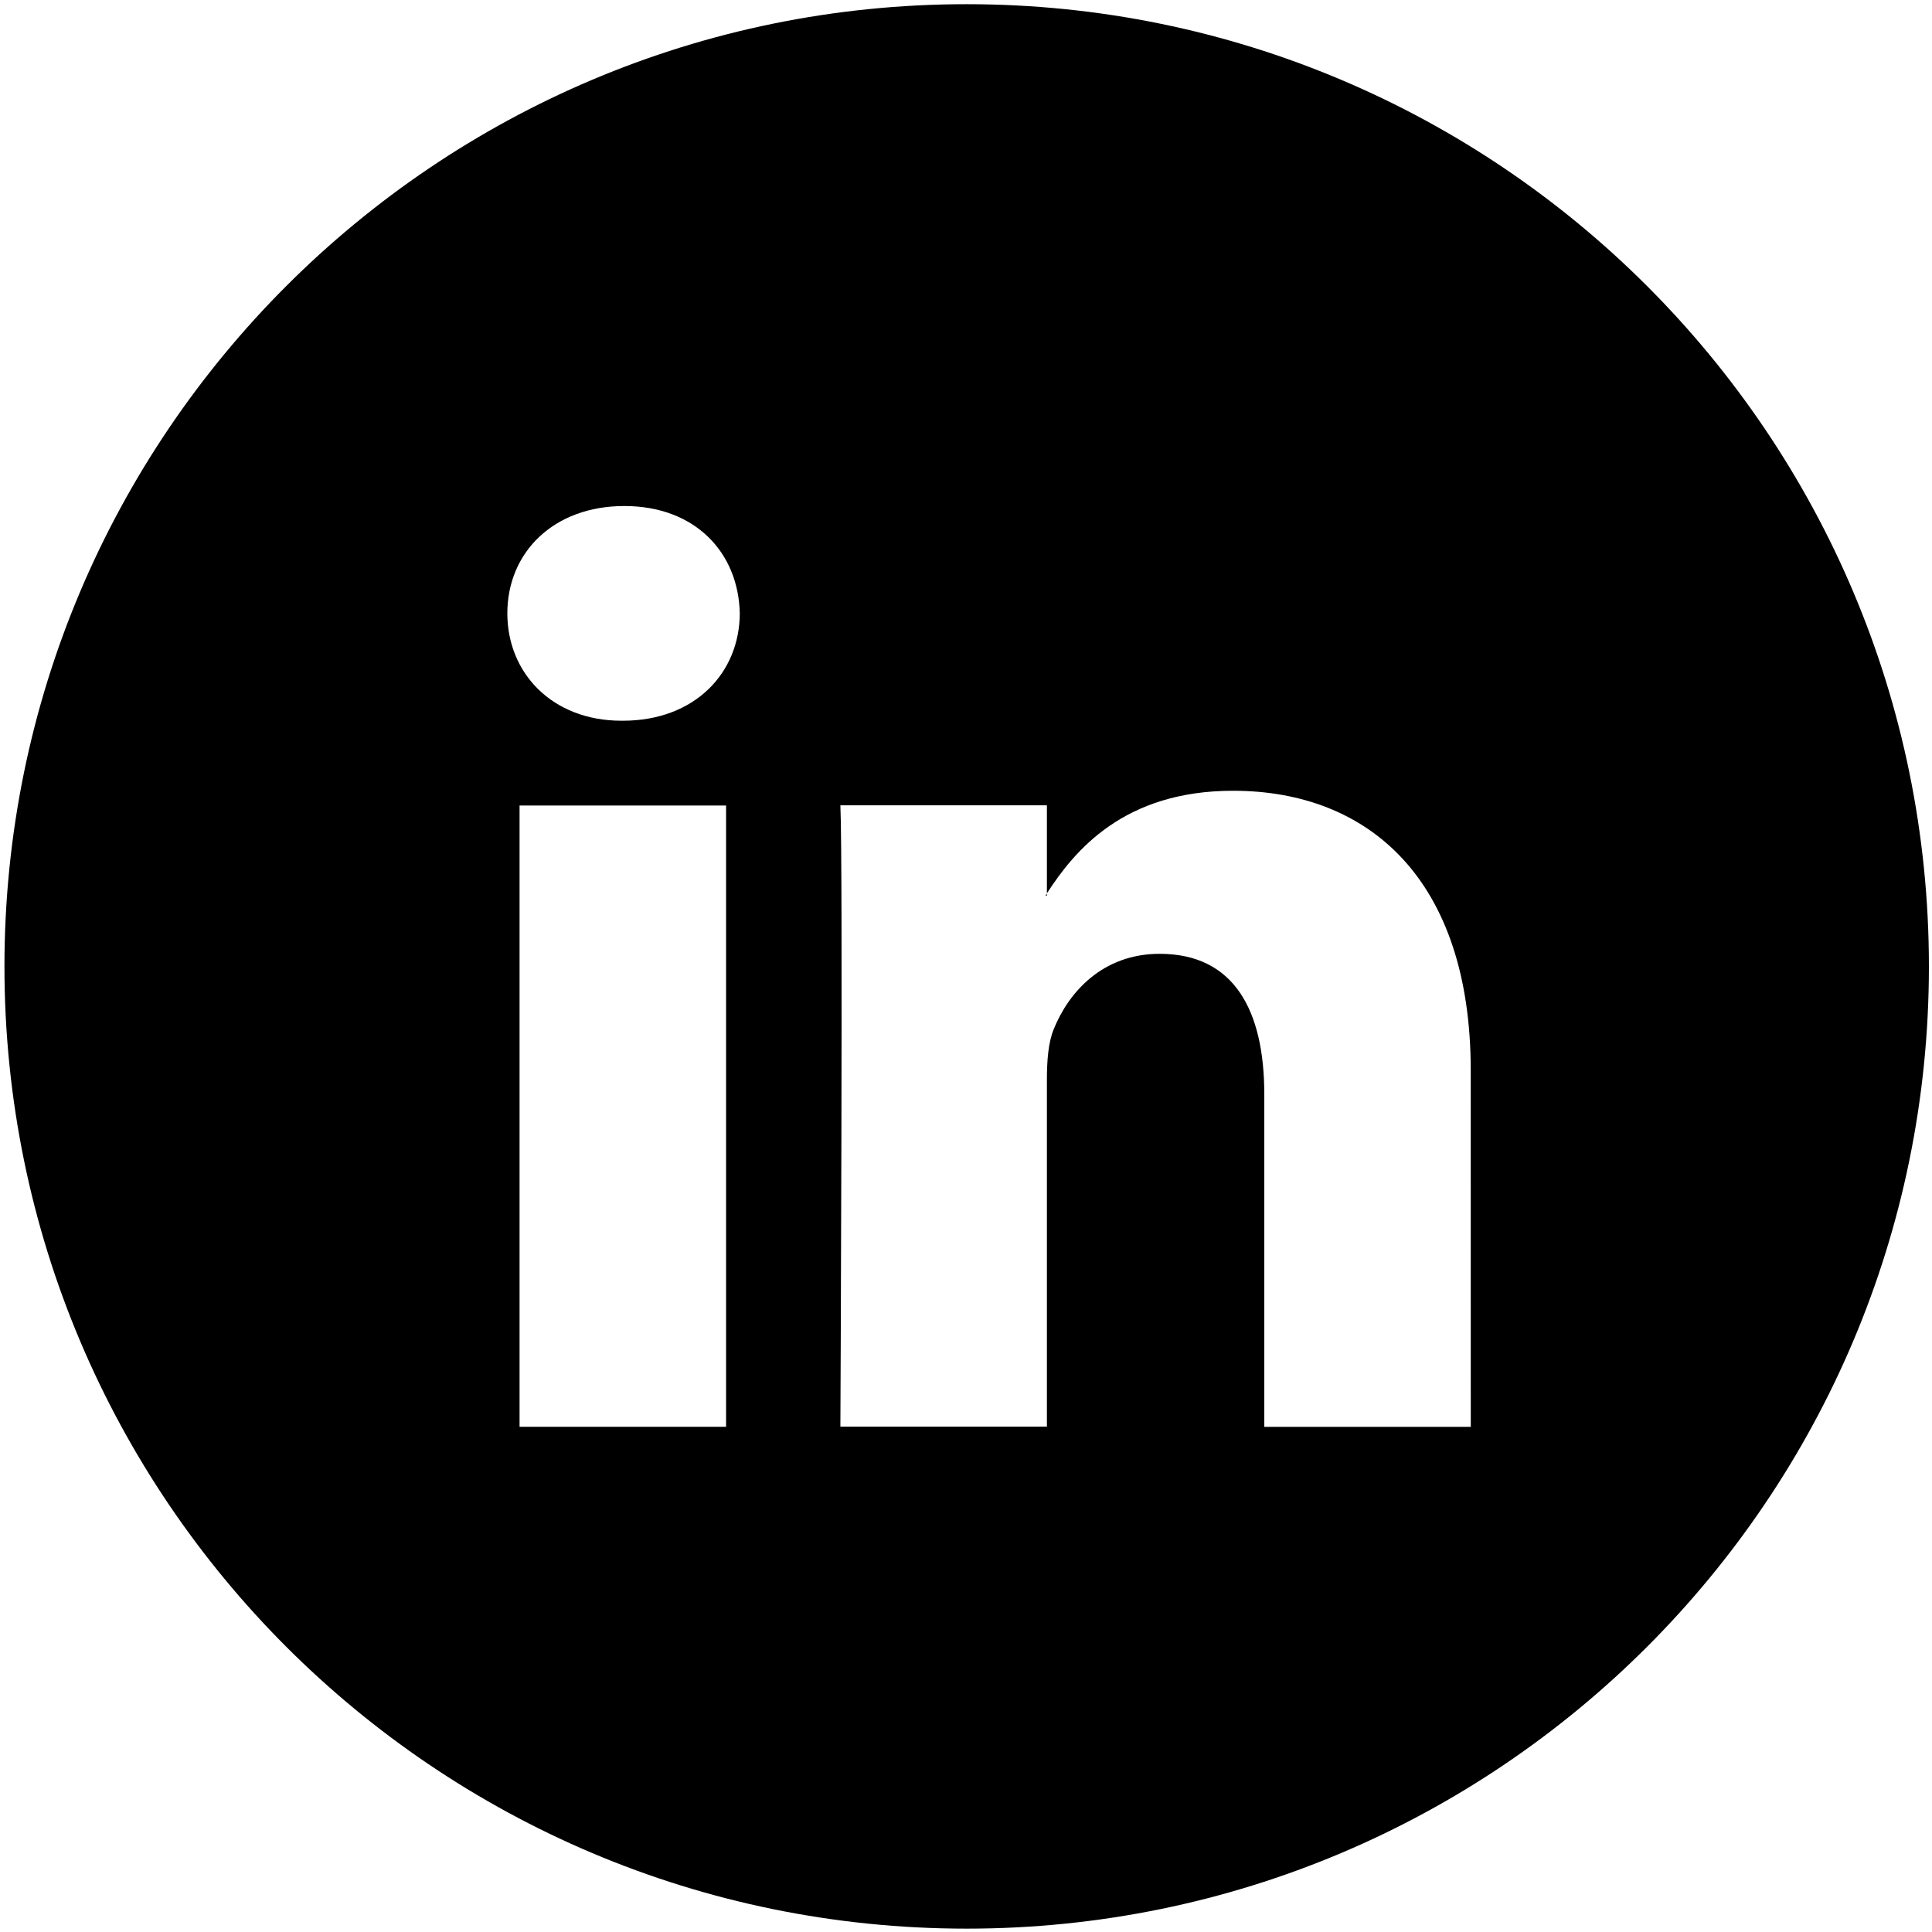 <svg id="Layer_1" data-name="Layer 1" xmlns="http://www.w3.org/2000/svg" viewBox="0 0 512 512"><path d="M277.44,237.35v-.56l-.37.56Z"/><path d="M256.18,1.11c-140.83,0-255,114.17-255,255s114.17,255,255,255,255-114.17,255-255S397,1.11,256.18,1.11Zm-63.76,377H137.69V213.47h54.73ZM165.06,191h-.36c-18.37,0-30.25-12.65-30.25-28.45,0-16.16,12.25-28.45,31-28.45s30.25,12.29,30.6,28.45C196,178.34,184.14,191,165.06,191ZM389.77,378.13H335.05V290c0-22.13-7.93-37.23-27.73-37.23-15.12,0-24.13,10.18-28.08,20-1.45,3.52-1.8,8.44-1.8,13.36v91.95H222.71s.72-149.21,0-164.66h54.73v23.32c7.27-11.22,20.28-27.18,49.32-27.18,36,0,63,23.53,63,74.11Z"/></svg>